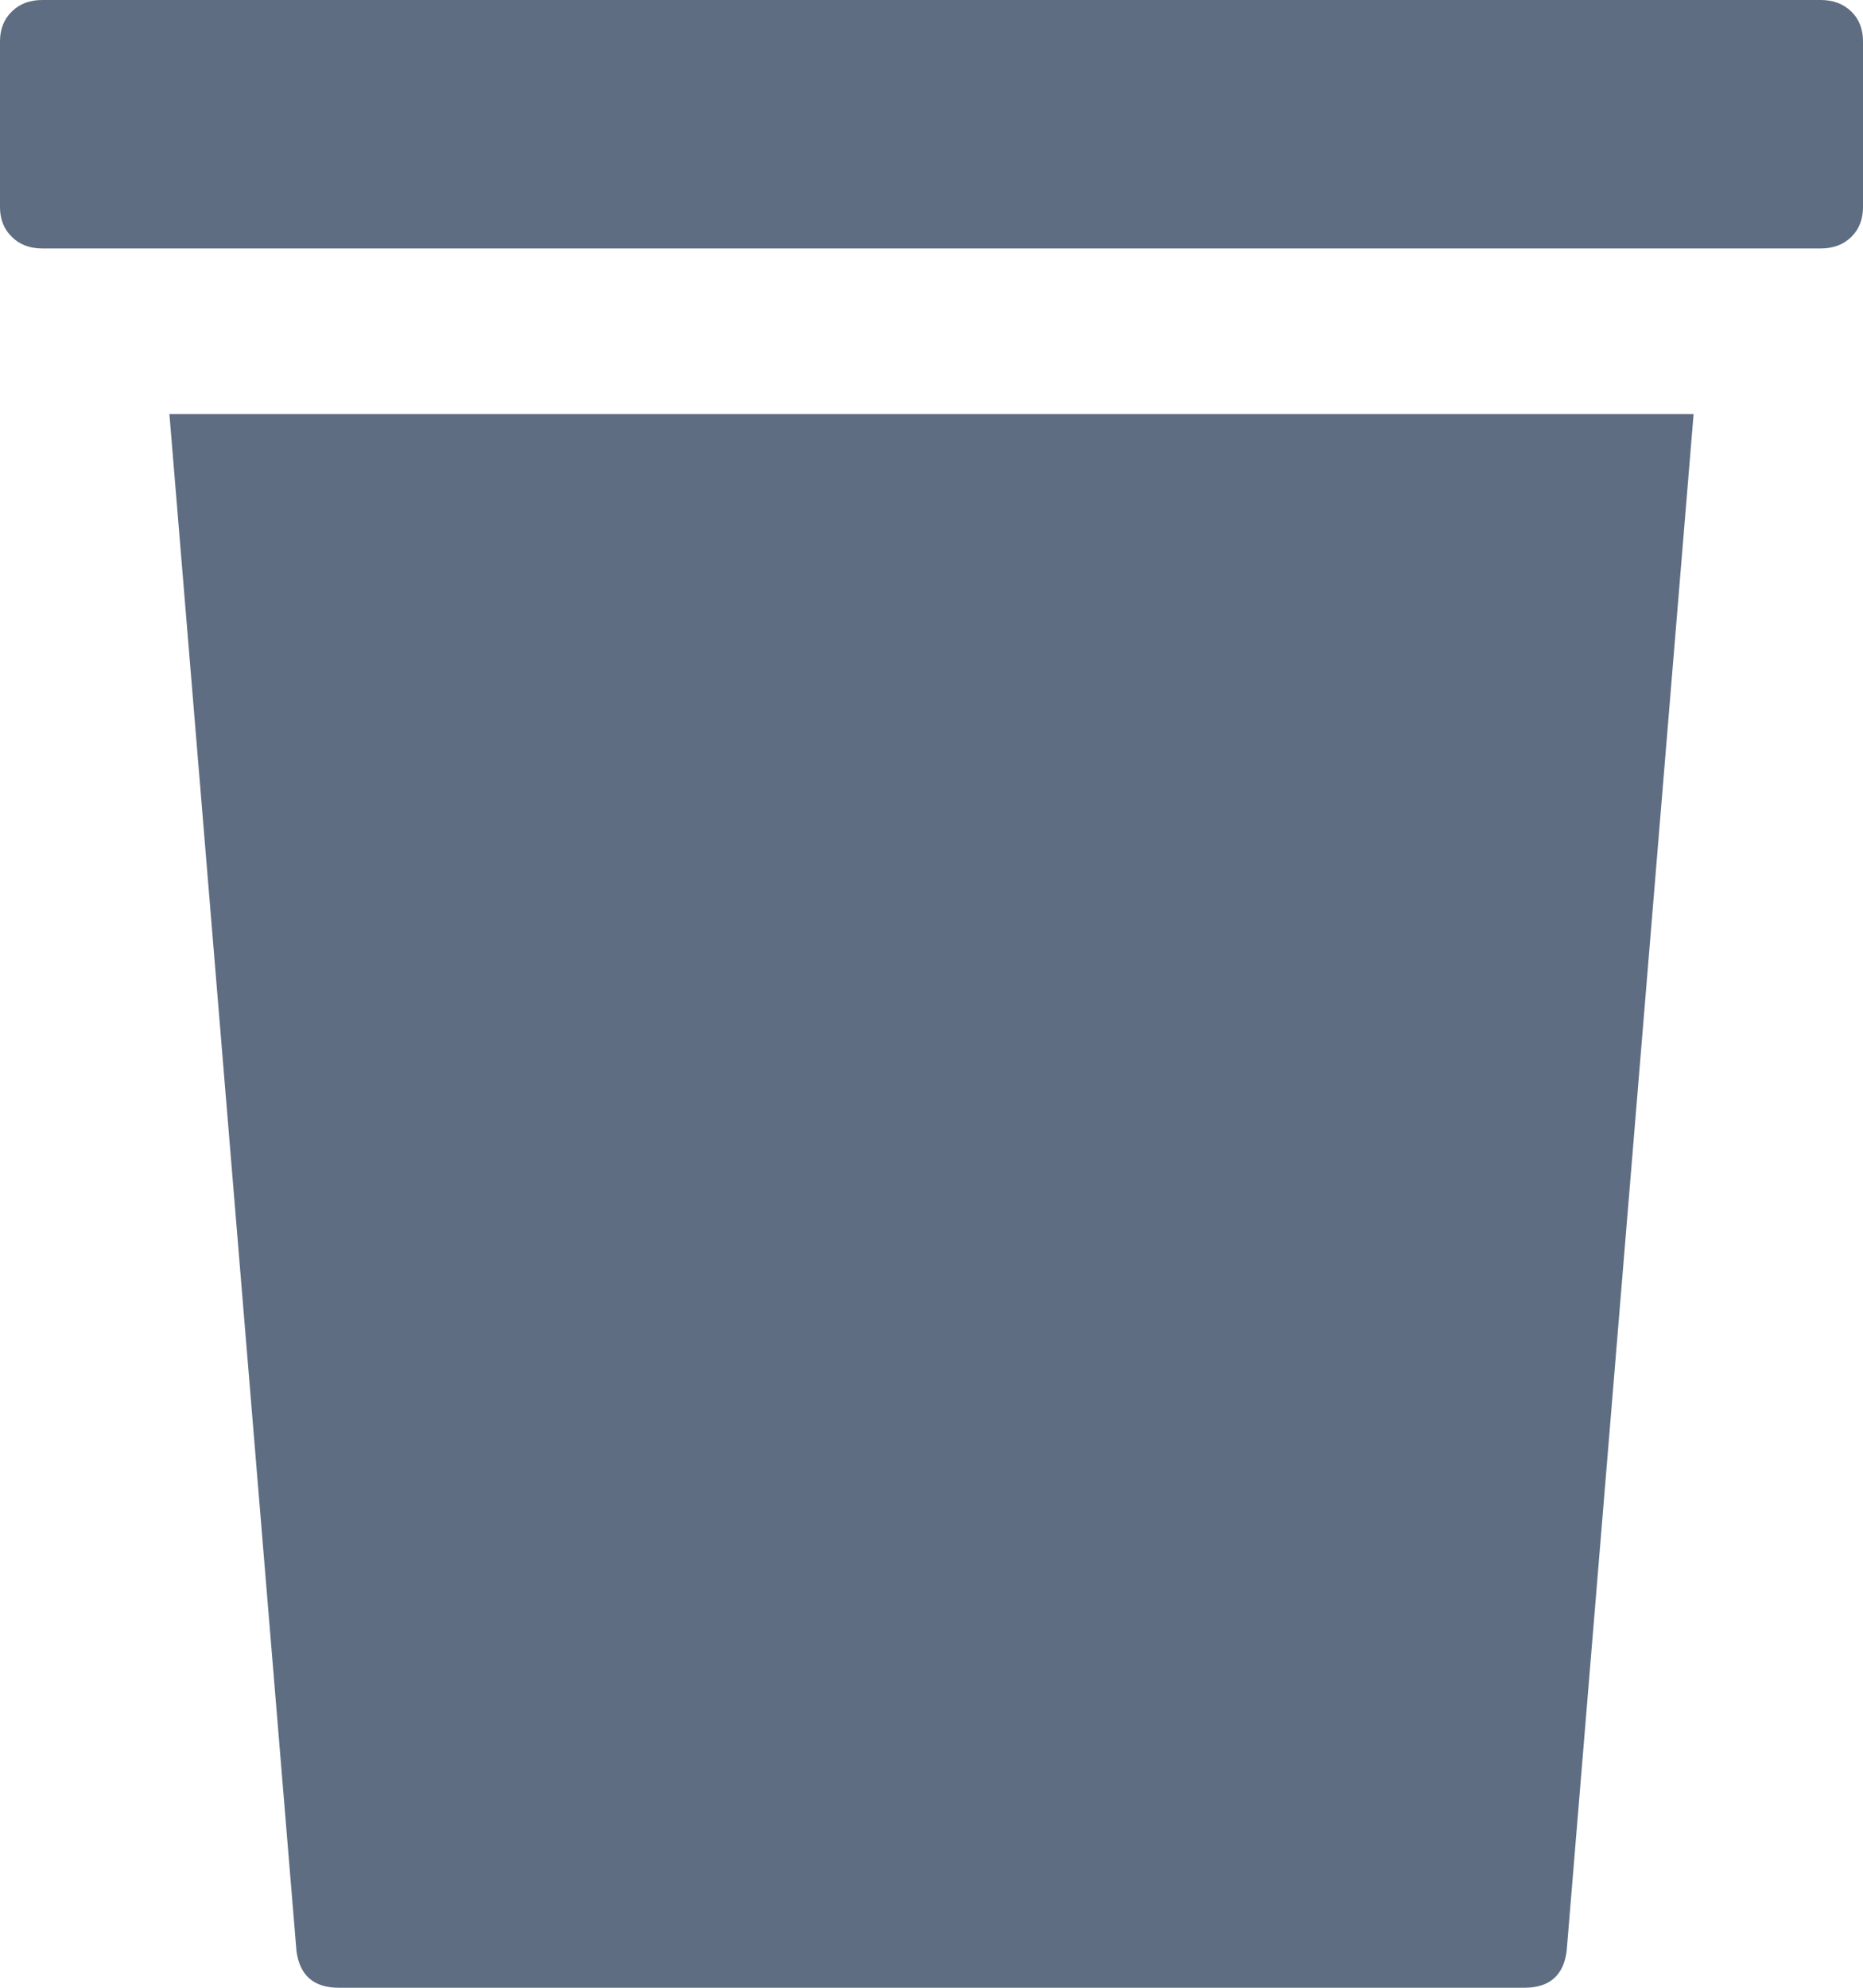 <?xml version="1.0" encoding="utf-8"?>
<!-- Generator: Adobe Illustrator 16.0.0, SVG Export Plug-In . SVG Version: 6.00 Build 0)  -->
<!DOCTYPE svg PUBLIC "-//W3C//DTD SVG 1.1//EN" "http://www.w3.org/Graphics/SVG/1.1/DTD/svg11.dtd">
<svg version="1.1" xmlns="http://www.w3.org/2000/svg" xmlns:xlink="http://www.w3.org/1999/xlink" x="0px" y="0px" width="15px"
	 height="16px" viewBox="0 0 15 16" enable-background="new 0 0 15 16" xml:space="preserve">
<g id="Layer_2">
</g>
<g id="Layer_1">
	<g>
		<path fill="#5E6D81" d="M14.659,0c0.102,0,0.183,0.031,0.247,0.093C14.969,0.154,15,0.235,15,0.333v1.333
			c0,0.099-0.031,0.179-0.094,0.241C14.842,1.969,14.761,2,14.659,2H0.342C0.239,2,0.158,1.969,0.096,1.907
			C0.032,1.846,0,1.766,0,1.667V0.333c0-0.099,0.032-0.179,0.096-0.241C0.158,0.031,0.239,0,0.342,0H14.659z M1.364,3.333h12.272
			l-1.022,12.371C12.589,15.901,12.476,16,12.273,16H2.729c-0.203,0-0.316-0.099-0.342-0.296L1.364,3.333z"/>
	</g>
</g>
</svg>
